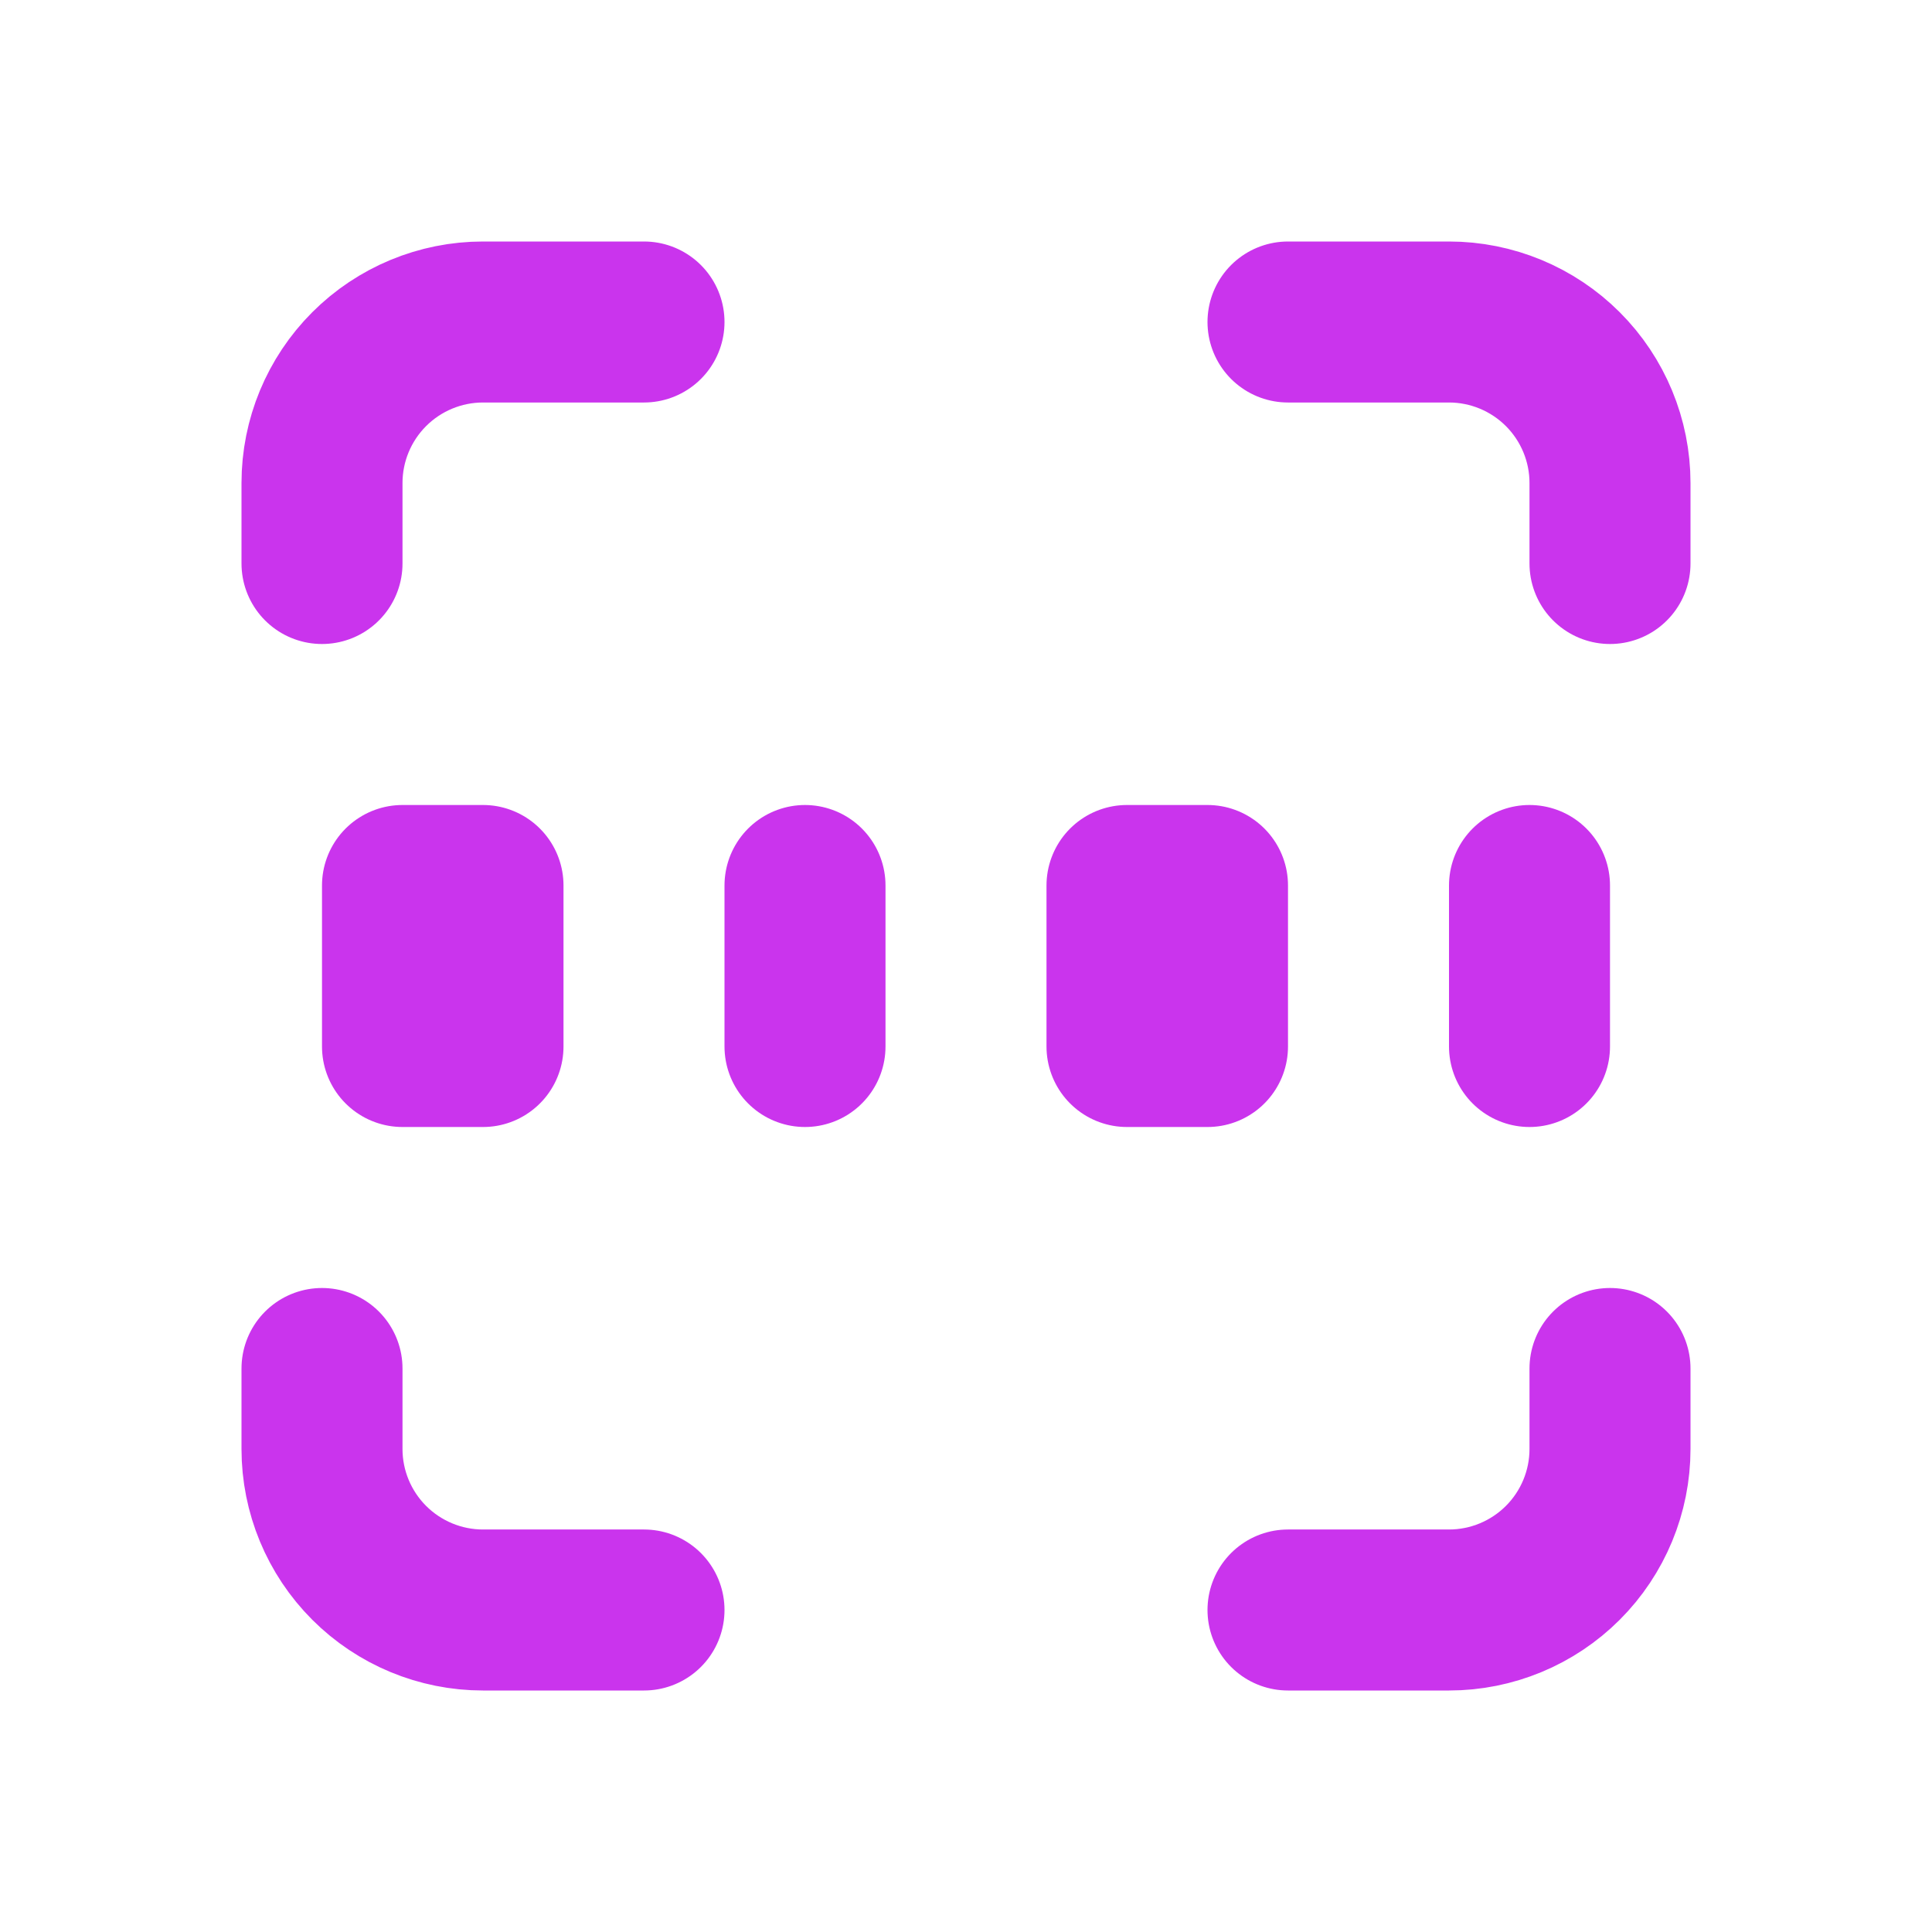 <svg width="24" height="24" viewBox="0 0 24 24" fill="none" xmlns="http://www.w3.org/2000/svg">
<path d="M4 7V6C4 5.47 4.211 4.961 4.586 4.586C4.961 4.211 5.47 4 6 4H8" stroke="#CA34ED" stroke-width="2" stroke-linecap="round" stroke-linejoin="round"/>
<path d="M4 17V18C4 18.53 4.211 19.039 4.586 19.414C4.961 19.789 5.47 20 6 20H8" stroke="#CA34ED" stroke-width="2" stroke-linecap="round" stroke-linejoin="round"/>
<path d="M16 4H18C18.53 4 19.039 4.211 19.414 4.586C19.789 4.961 20 5.47 20 6V7" stroke="#CA34ED" stroke-width="2" stroke-linecap="round" stroke-linejoin="round"/>
<path d="M16 20H18C18.53 20 19.039 19.789 19.414 19.414C19.789 19.039 20 18.53 20 18V17" stroke="#CA34ED" stroke-width="2" stroke-linecap="round" stroke-linejoin="round"/>
<path d="M6 11H5V13H6V11Z" stroke="#CA34ED" stroke-width="2" stroke-linecap="round" stroke-linejoin="round"/>
<path d="M10 11V13" stroke="#CA34ED" stroke-width="2" stroke-linecap="round" stroke-linejoin="round"/>
<path d="M15 11H14V13H15V11Z" stroke="#CA34ED" stroke-width="2" stroke-linecap="round" stroke-linejoin="round"/>
<path d="M19 11V13" stroke="#CA34ED" stroke-width="2" stroke-linecap="round" stroke-linejoin="round"/>
</svg>

